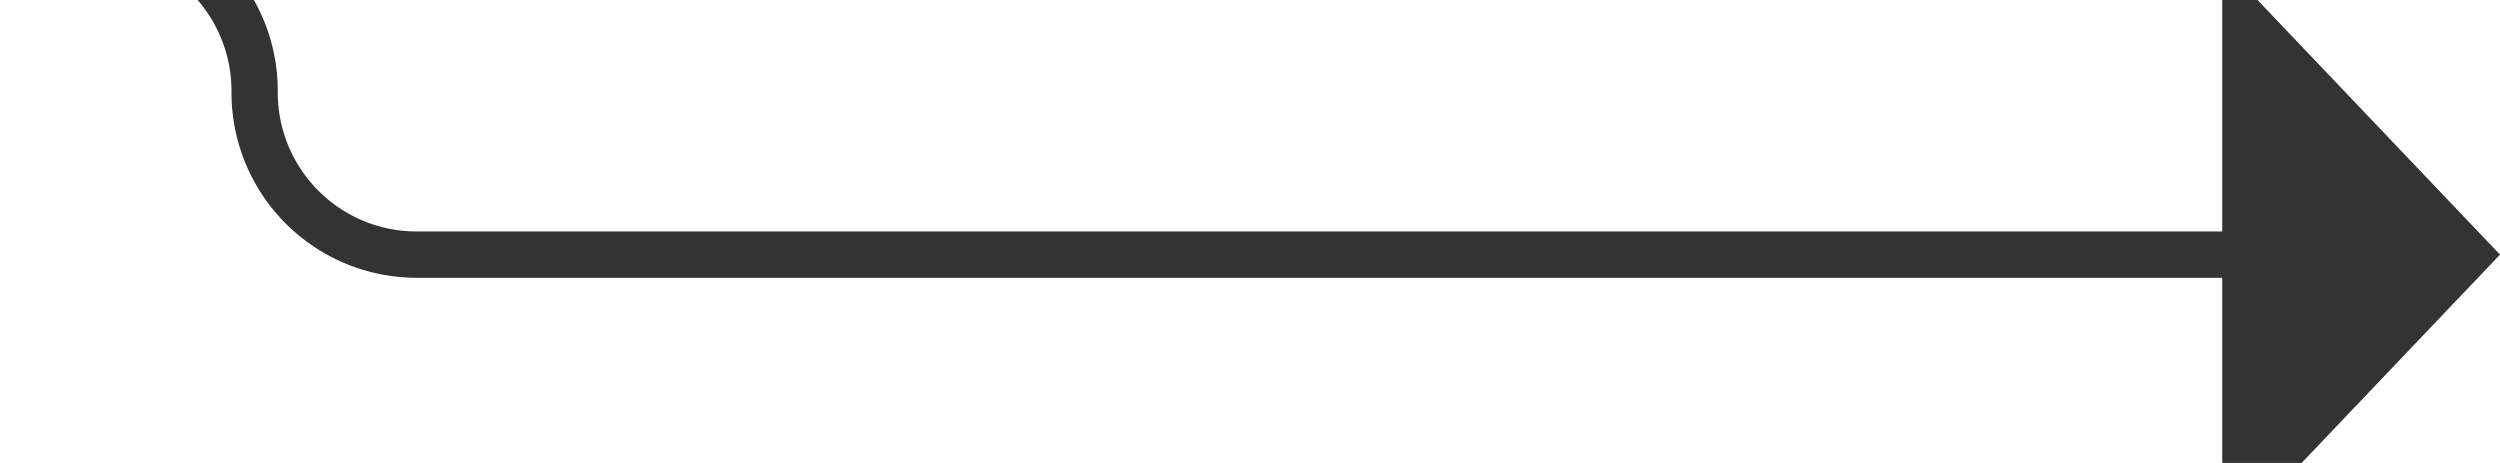 ﻿<?xml version="1.0" encoding="utf-8"?>
<svg version="1.1" xmlns:xlink="http://www.w3.org/1999/xlink" width="54px" height="10px" preserveAspectRatio="xMinYMid meet" viewBox="1059 2419  54 8" xmlns="http://www.w3.org/2000/svg">
  <path d="M 1015 2416.5  L 1060.5 2416.5  A 3.5 3.5 0 0 1 1064.5 2420 A 3.5 3.5 0 0 0 1068 2423.5 L 1108 2423.5  " stroke-width="1" stroke="#333333" fill="none" />
  <path d="M 1107 2429.8  L 1113 2423.5  L 1107 2417.2  L 1107 2429.8  Z " fill-rule="nonzero" fill="#333333" stroke="none" />
</svg>